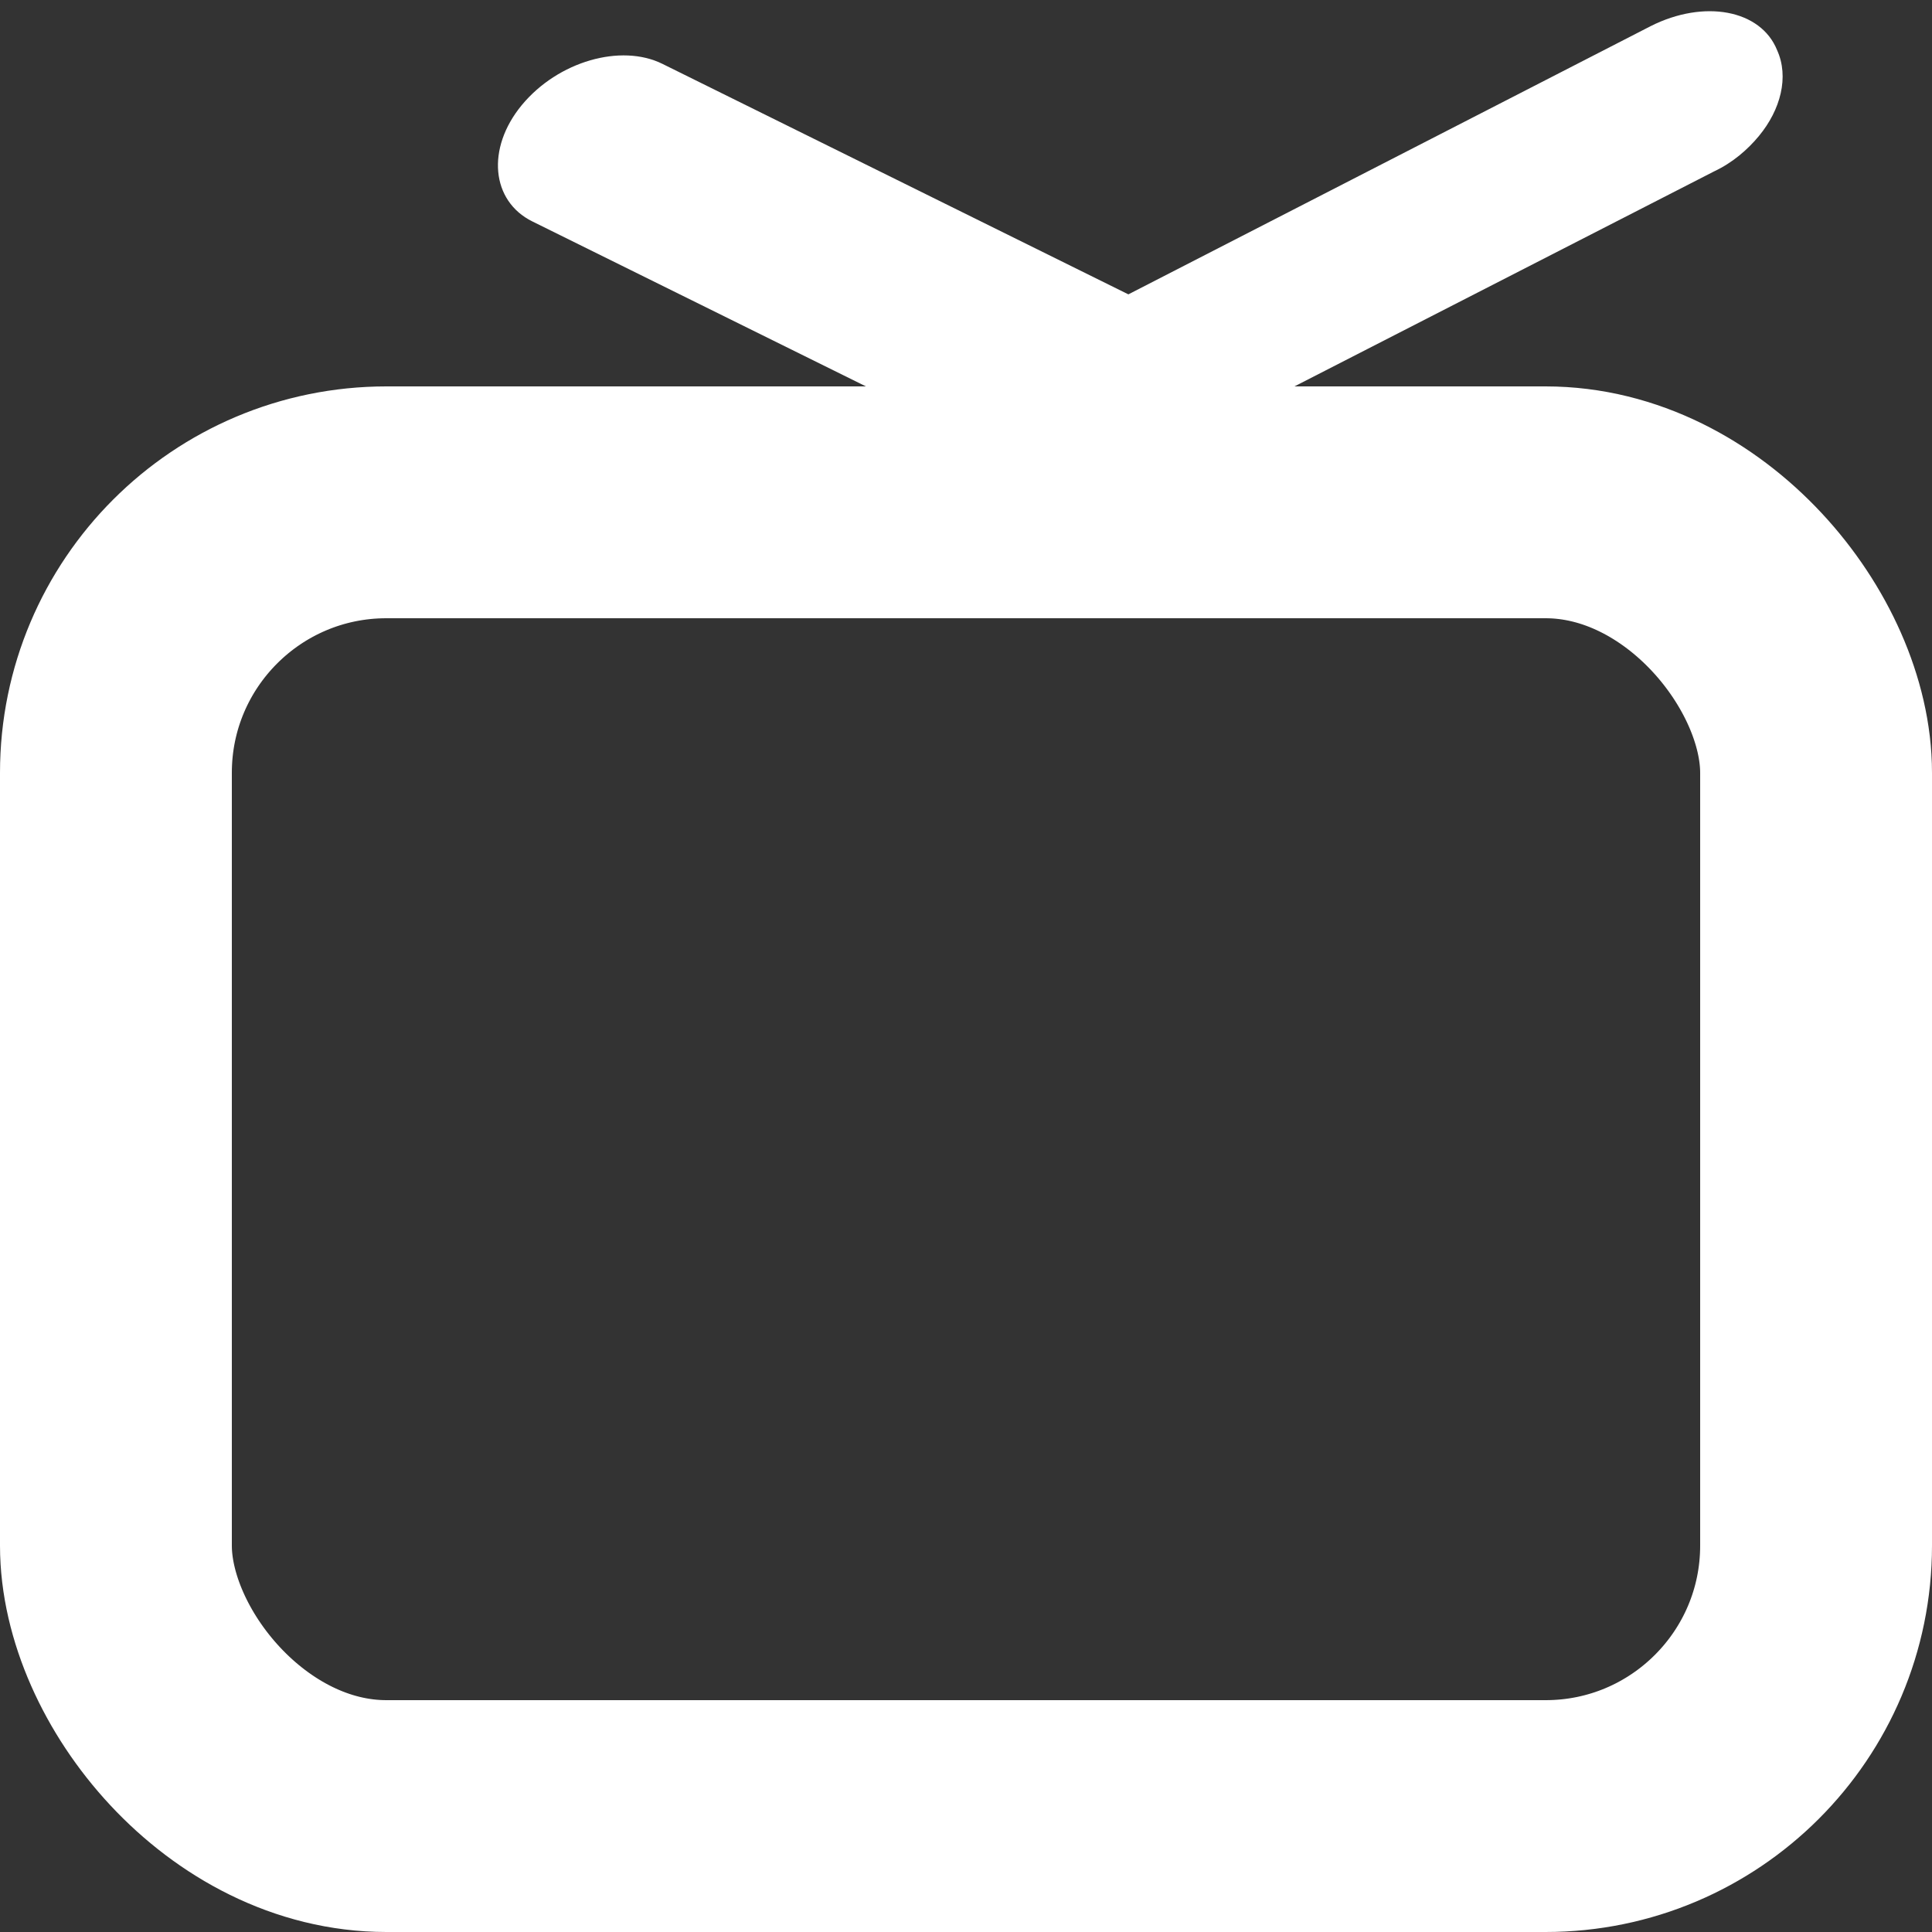 <svg width="25" height="25" viewBox="0 0 25 25" fill="none" xmlns="http://www.w3.org/2000/svg">
<rect x="0" y="0" width="25" height="25" fill="#333333" stroke="none"/>
<rect x="1.5" y="6.5" width="22" height="17" rx="3.5" stroke="white" stroke-width="3"/>
<path d="M22.996 0.65C23.152 0.995 23.042 1.419 22.761 1.759C22.616 1.935 22.419 2.106 22.18 2.218L14.73 6.035C14.303 6.264 13.819 6.293 13.48 6.125L6.888 2.865C6.355 2.601 6.291 1.919 6.751 1.361C7.222 0.791 8.037 0.562 8.571 0.826L14.601 3.809L21.36 0.338C22.05 -0.01 22.785 0.124 22.996 0.65" fill="white"/>
</svg>
